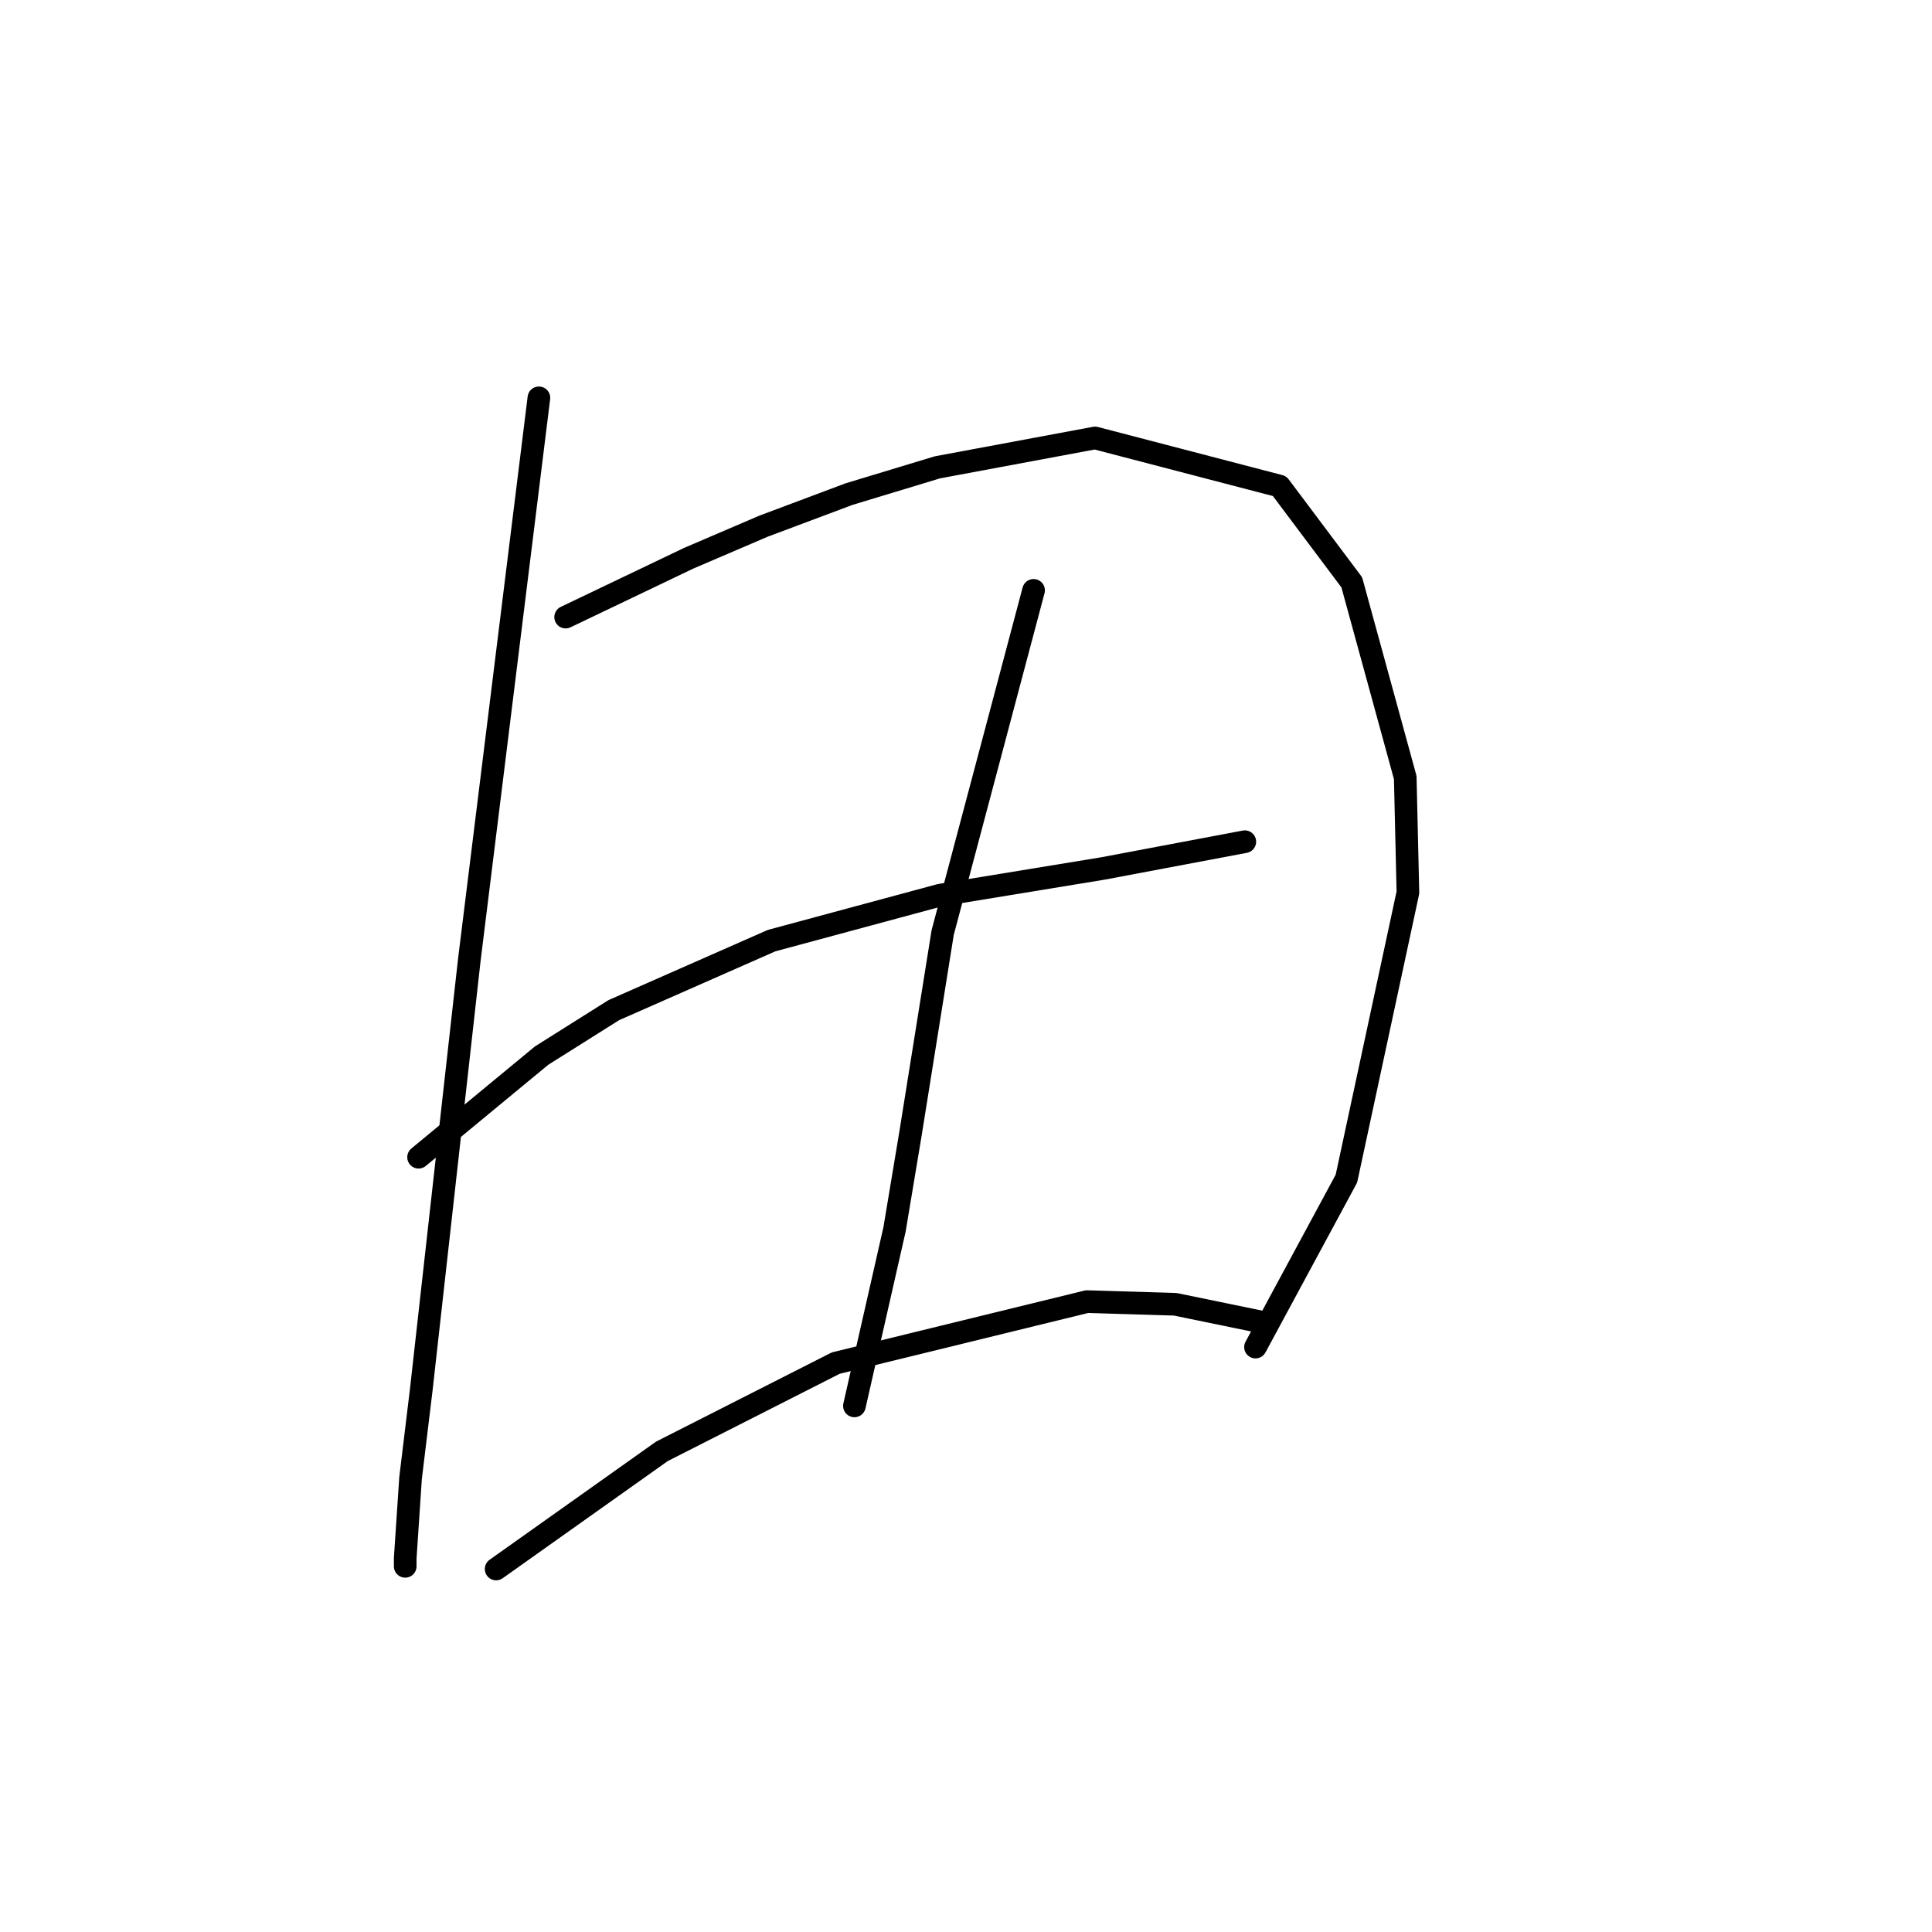 <?xml version="1.0" standalone="no"?>
    <svg width="256" height="256" xmlns="http://www.w3.org/2000/svg" version="1.1">
    <polyline stroke="black" stroke-width="3" stroke-linecap="round" fill="transparent" stroke-linejoin="round" points="71.407 52.715 66.801 89.917 62.195 127.119 55.818 184.162 54.401 195.855 53.692 206.484 53.692 207.547 53.692 207.547 " />
        <polyline stroke="black" stroke-width="3" stroke-linecap="round" fill="transparent" stroke-linejoin="round" points="74.95 81.768 83.099 77.871 91.248 73.974 101.169 69.722 112.507 65.47 124.199 61.927 145.103 58.03 169.55 64.407 179.116 77.162 186.202 103.027 186.557 118.262 178.407 156.172 166.361 178.494 166.361 178.494 " />
        <polyline stroke="black" stroke-width="3" stroke-linecap="round" fill="transparent" stroke-linejoin="round" points="55.464 153.338 63.613 146.606 71.762 139.874 81.328 133.851 102.232 124.639 124.553 118.616 146.166 115.073 164.944 111.53 164.944 111.53 " />
        <polyline stroke="black" stroke-width="3" stroke-linecap="round" fill="transparent" stroke-linejoin="round" points="136.954 78.225 130.931 100.901 124.907 123.576 120.656 150.149 118.53 162.904 113.215 186.288 113.215 186.288 " />
        <polyline stroke="black" stroke-width="3" stroke-linecap="round" fill="transparent" stroke-linejoin="round" points="65.739 207.901 76.722 200.106 87.705 192.311 110.735 180.619 144.04 172.47 155.732 172.825 167.778 175.305 167.778 175.305 " />
        </svg>